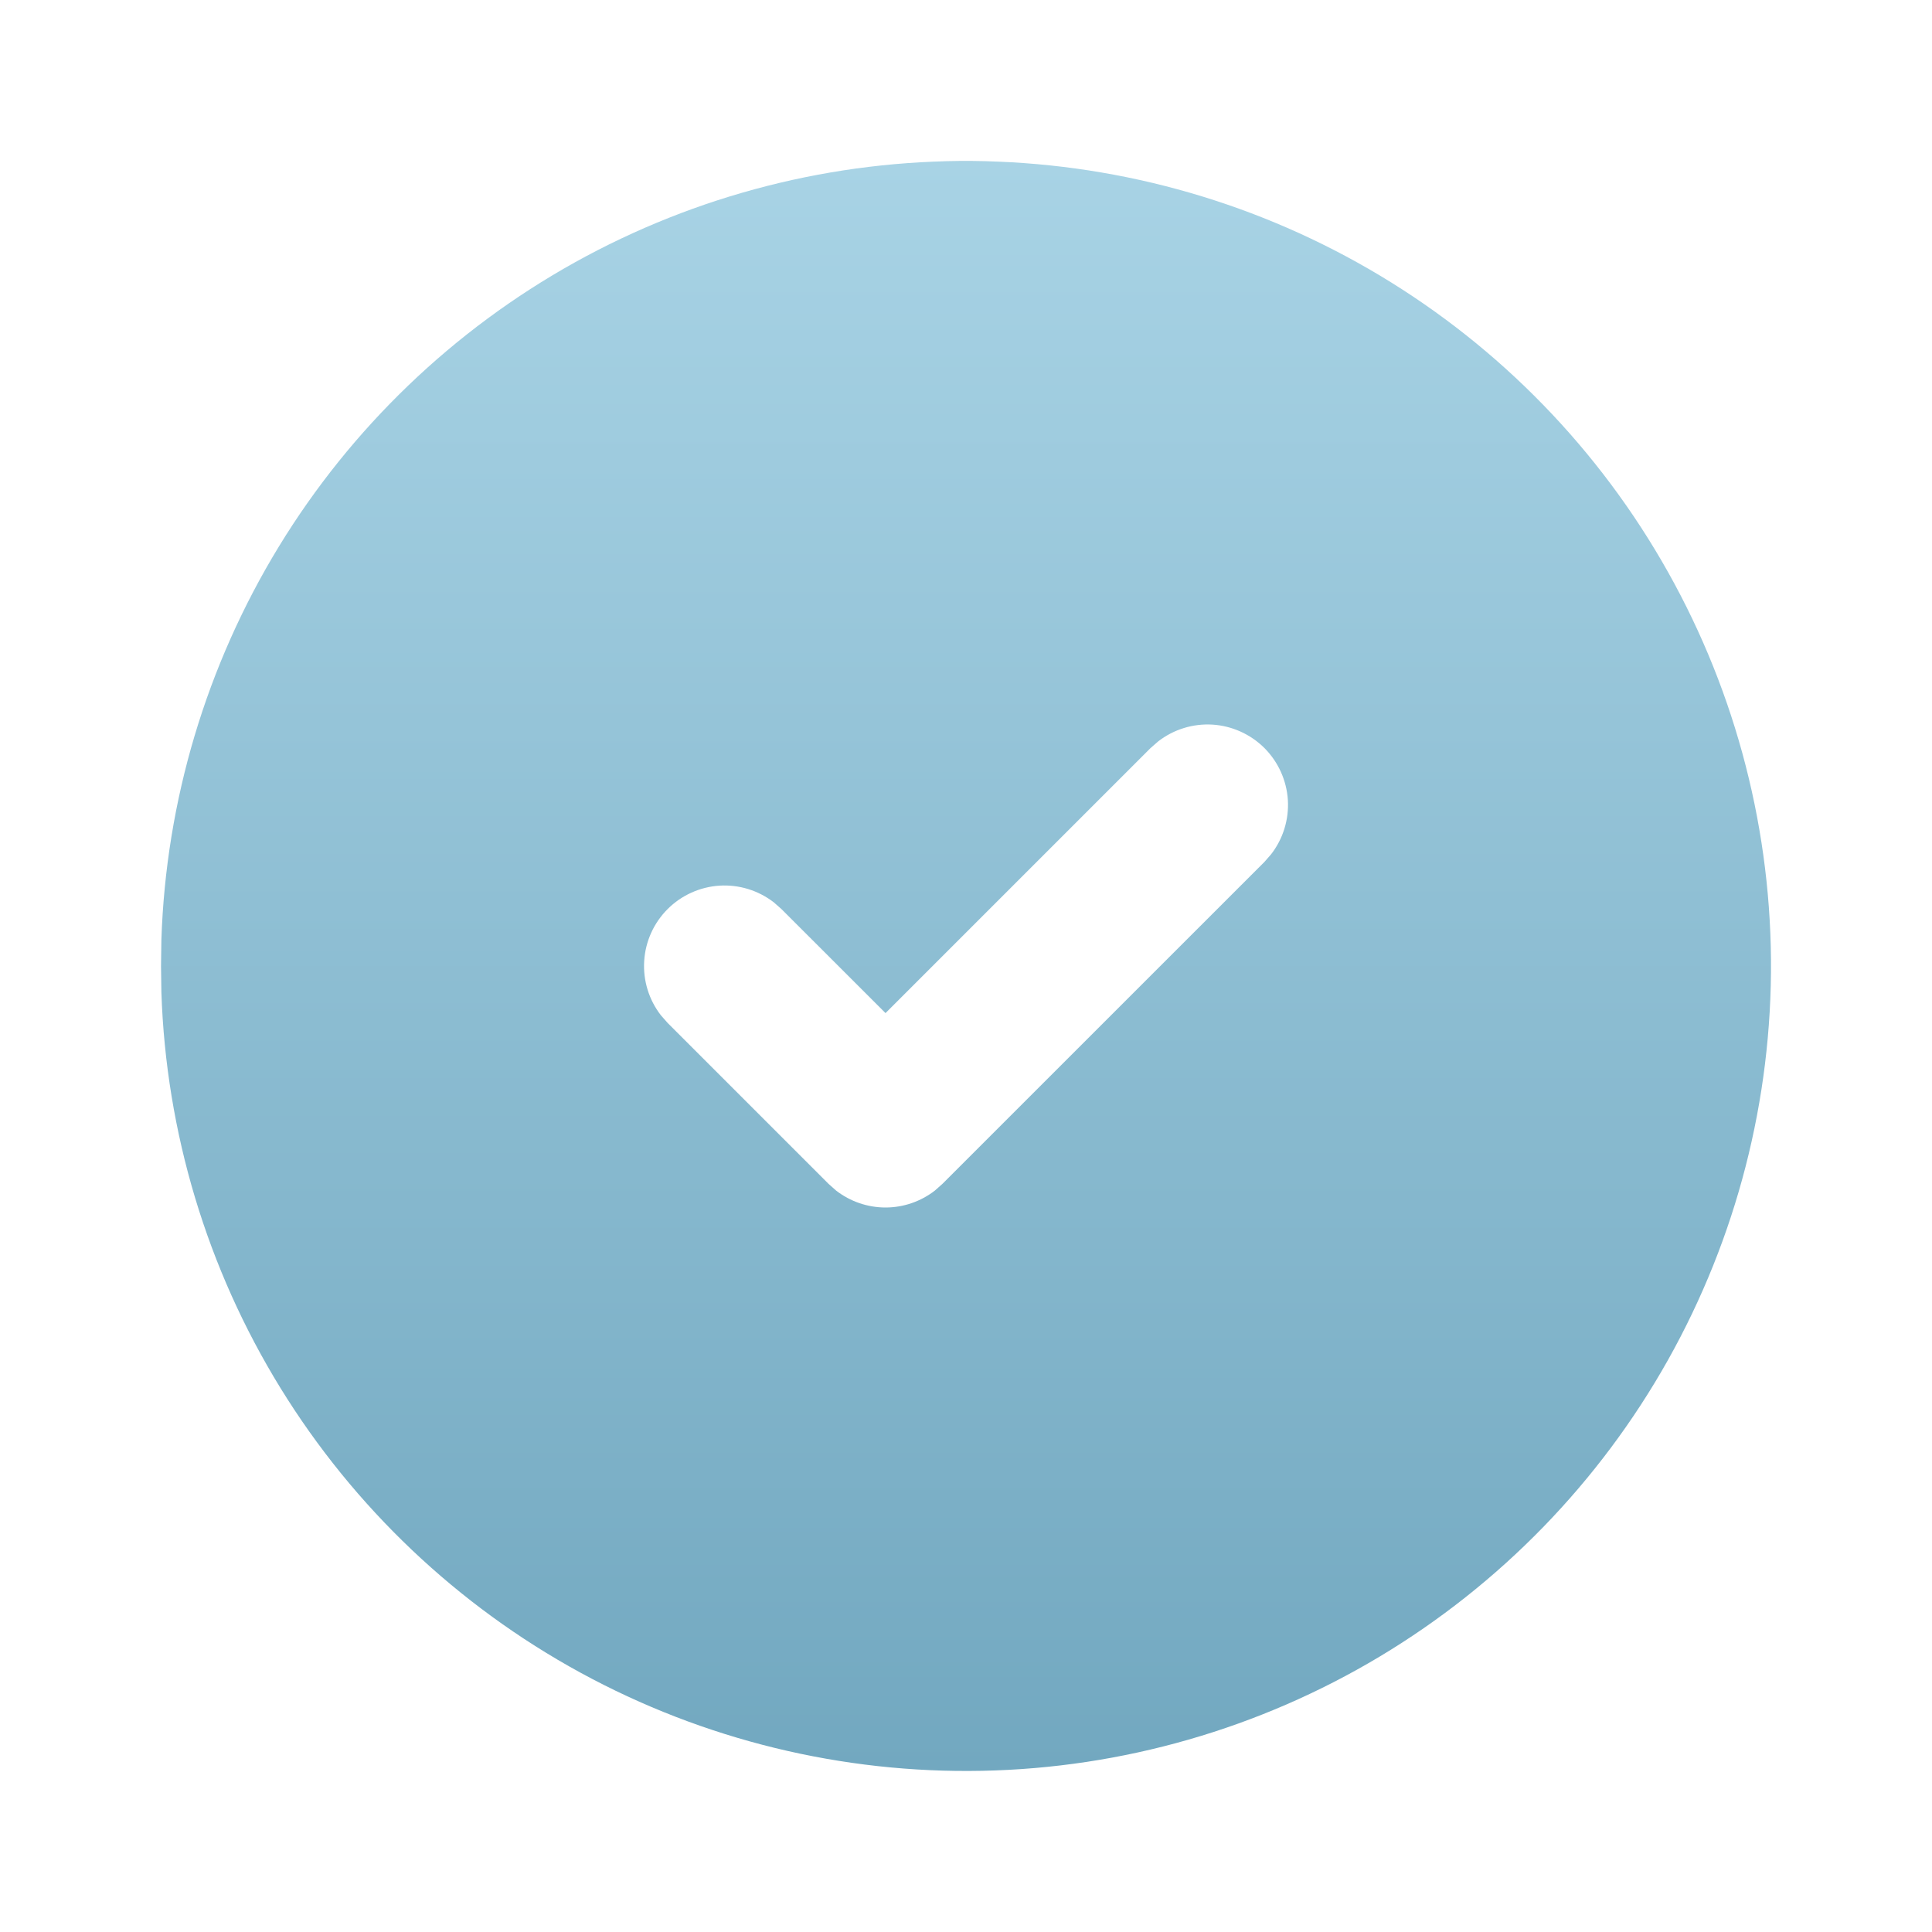 <svg width="32" height="32" viewBox="0 0 32 32" fill="none" xmlns="http://www.w3.org/2000/svg">
<g clip-path="url(#clip0_524_1191)">
<path d="M22.667 4.453C24.678 5.614 26.351 7.28 27.52 9.287C28.689 11.293 29.314 13.57 29.333 15.892C29.351 18.214 28.763 20.501 27.627 22.526C26.49 24.551 24.844 26.244 22.852 27.438C20.86 28.631 18.591 29.284 16.27 29.33C13.948 29.377 11.654 28.817 9.615 27.705C7.577 26.593 5.864 24.968 4.646 22.991C3.429 21.014 2.749 18.753 2.673 16.432L2.667 16L2.673 15.568C2.748 13.265 3.418 11.021 4.618 9.054C5.818 7.088 7.508 5.466 9.521 4.346C11.535 3.227 13.804 2.648 16.108 2.667C18.412 2.686 20.672 3.301 22.667 4.453ZM20.943 12.39C20.713 12.161 20.408 12.023 20.084 12.002C19.76 11.982 19.439 12.081 19.183 12.28L19.057 12.39L14.667 16.78L12.943 15.057L12.817 14.946C12.561 14.748 12.241 14.649 11.917 14.669C11.593 14.69 11.287 14.828 11.058 15.057C10.828 15.287 10.69 15.592 10.67 15.916C10.649 16.24 10.748 16.561 10.947 16.817L11.057 16.942L13.724 19.609L13.849 19.72C14.083 19.901 14.371 20 14.667 20C14.963 20 15.25 19.901 15.484 19.72L15.609 19.609L20.943 14.276L21.053 14.15C21.252 13.894 21.351 13.573 21.331 13.249C21.31 12.925 21.172 12.62 20.943 12.39Z" fill="url(#paint0_linear_524_1191)"/>
</g>
<defs>
<linearGradient id="paint0_linear_524_1191" x1="16" y1="2.667" x2="16" y2="29.333" gradientUnits="userSpaceOnUse">
<stop stop-color="#9DC8DA"/>
<stop offset="0" stop-color="#A8D3E5"/>
<stop offset="1" stop-color="#72A8C0"/>
<stop offset="1" stop-color="#72A8C0"/>
</linearGradient>
<clipPath id="clip0_524_1191">
<rect width="32" height="32" fill="white"/>
</clipPath>
</defs>
</svg>